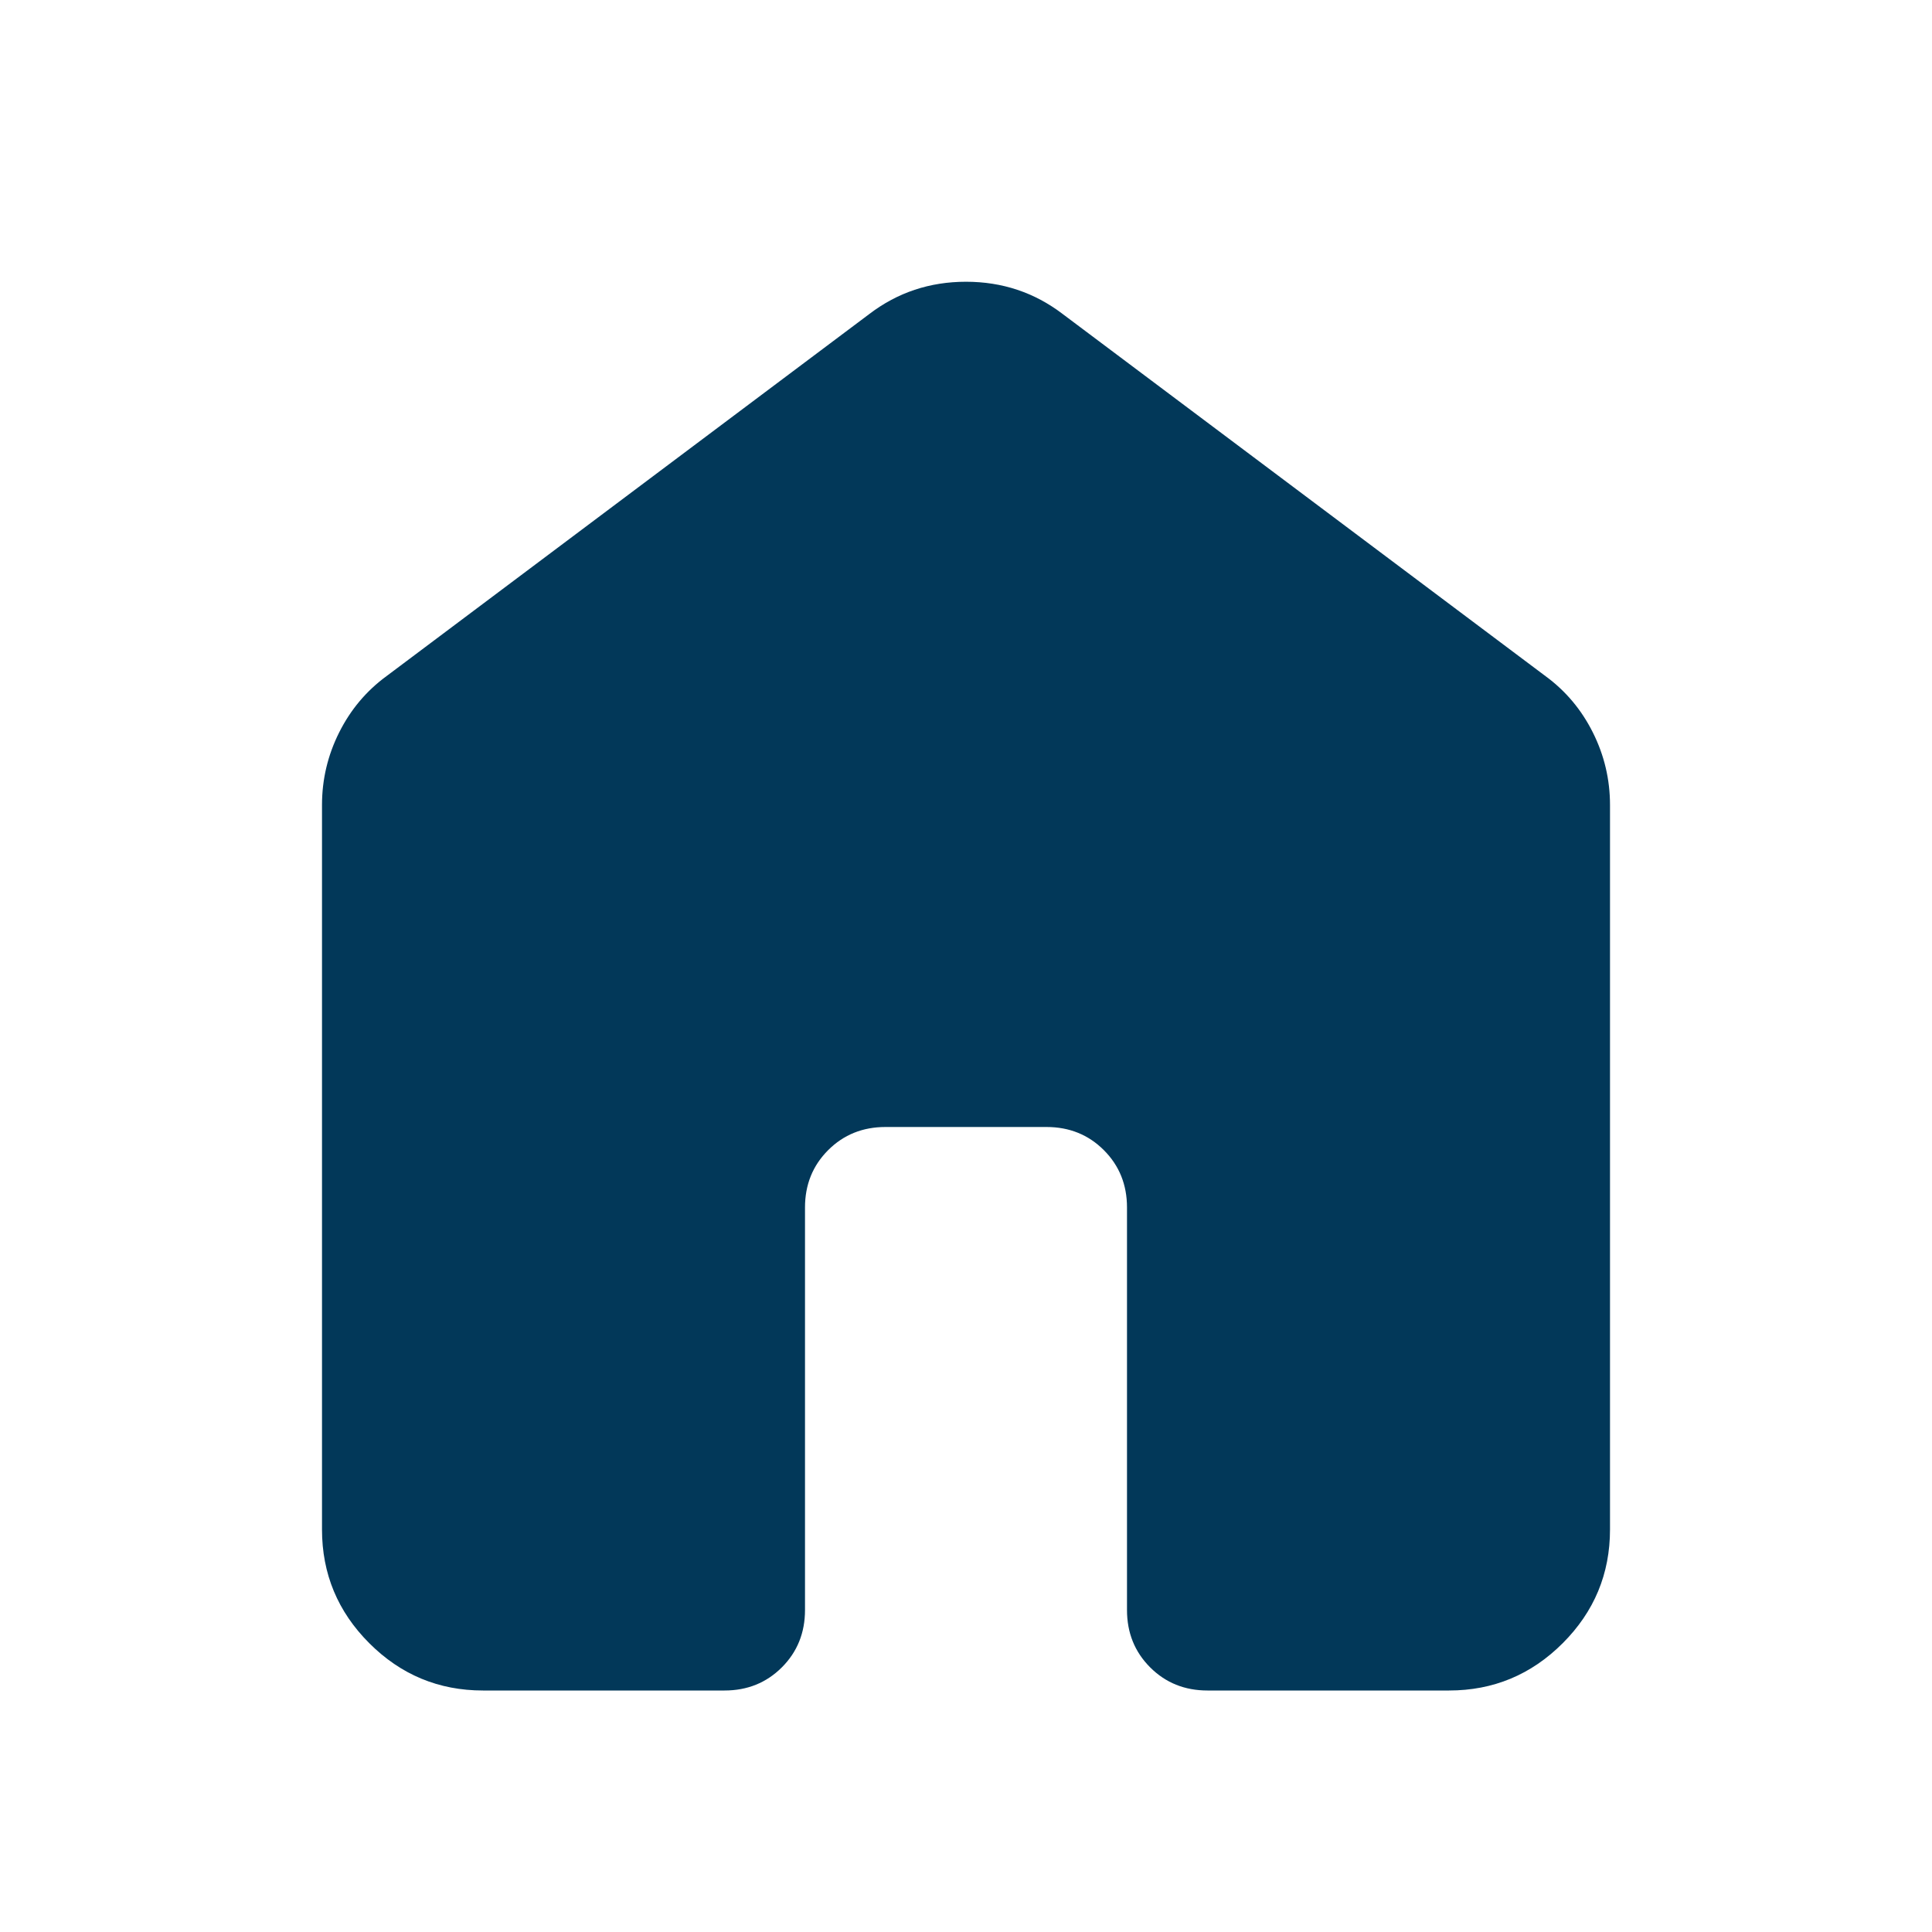 <svg xmlns="http://www.w3.org/2000/svg" height="24px" viewBox="0 -960 960 960" width="24px" fill="#023859"><path d="M160-200v-360q0-19 8.5-36t23.5-28l240-180q21-16 48-16t48 16l240 180q15 11 23.5 28t8.5 36v360q0 33-23.5 56.5T720-120H600q-17 0-28.5-11.5T560-160v-200q0-17-11.5-28.5T520-400h-80q-17 0-28.5 11.5T400-360v200q0 17-11.5 28.5T360-120H240q-33 0-56.5-23.5T160-200Z"/></svg>